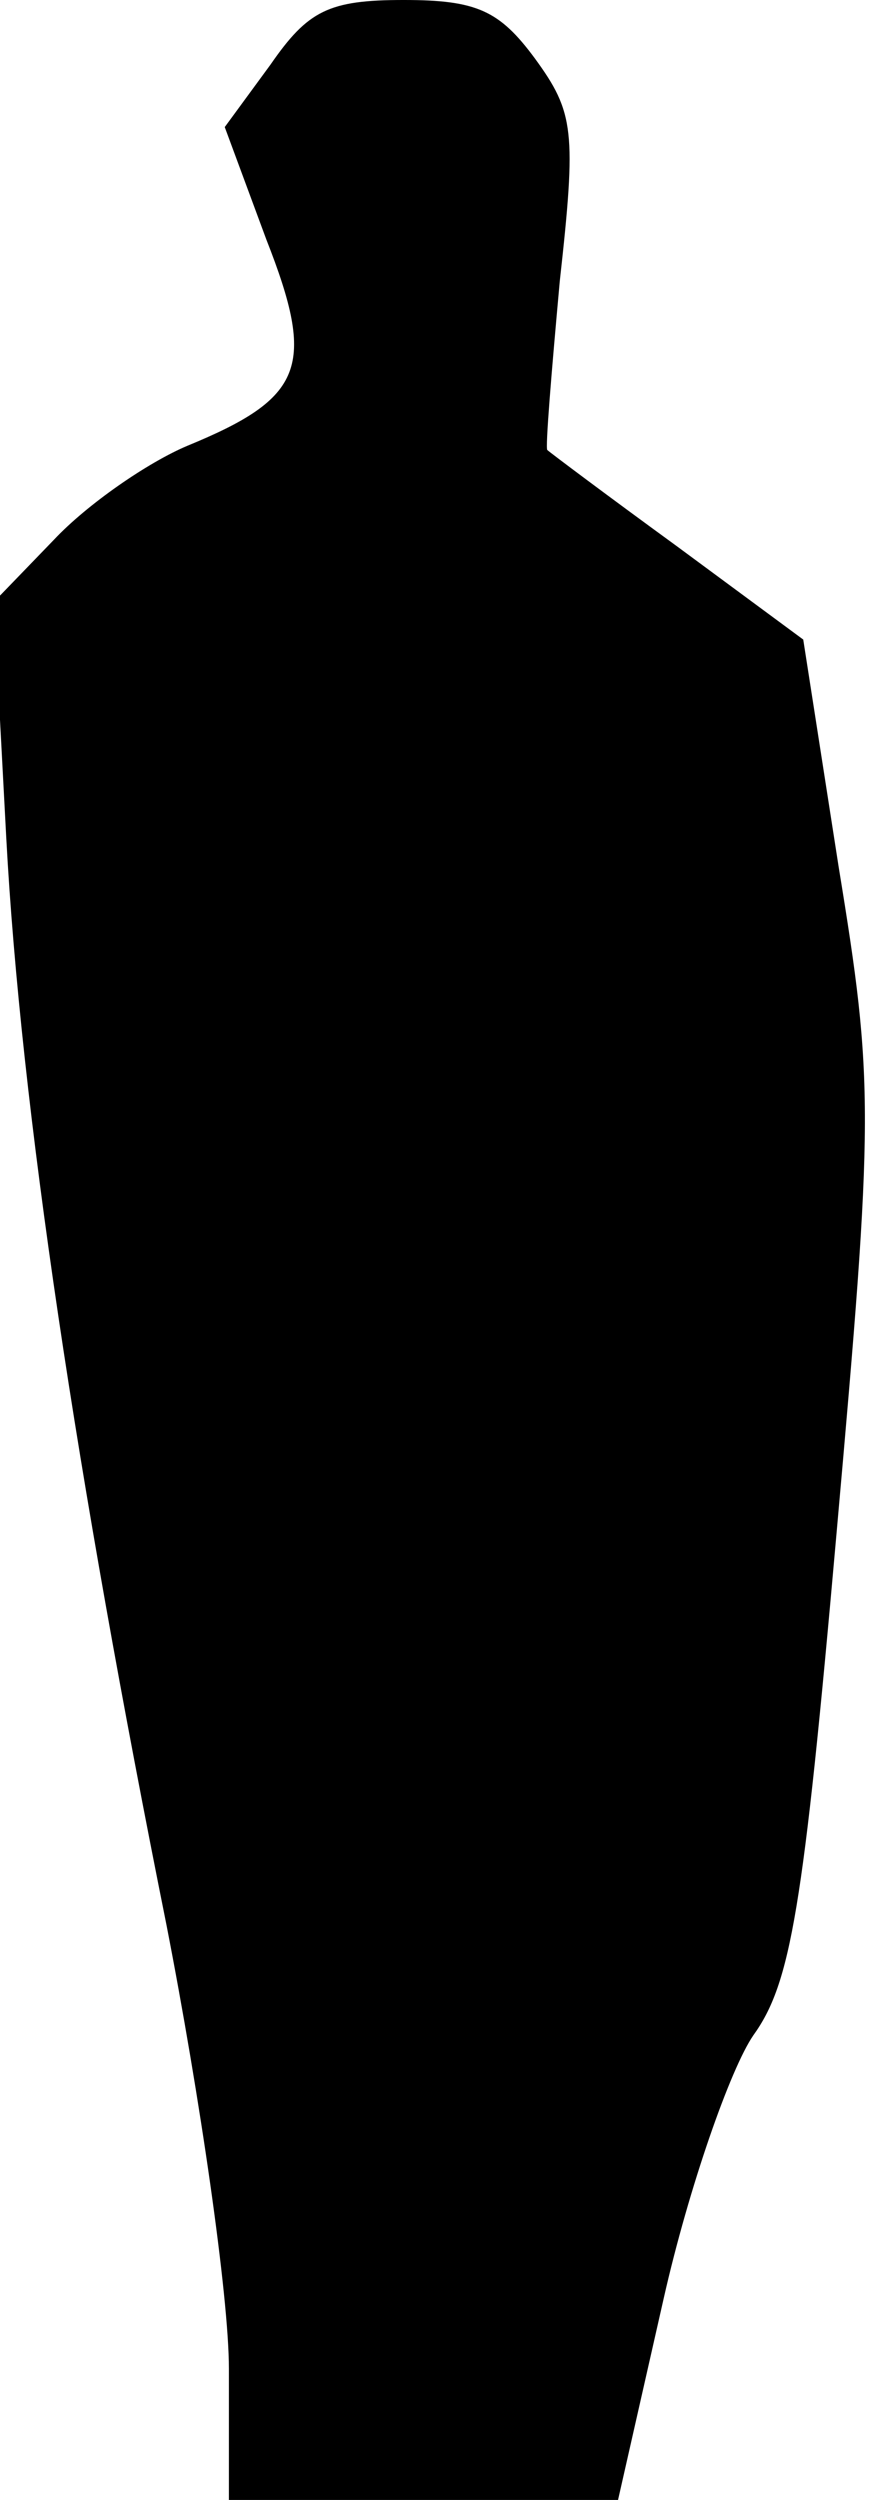 <?xml version="1.0" standalone="no"?>
<!DOCTYPE svg PUBLIC "-//W3C//DTD SVG 20010904//EN"
 "http://www.w3.org/TR/2001/REC-SVG-20010904/DTD/svg10.dtd">
<svg version="1.0" xmlns="http://www.w3.org/2000/svg"
 width="42pt" height="120pt" viewBox="0 0 42 120"
 preserveAspectRatio="xMidYMid meet">
<g transform="translate(0,120) scale(0.1,-0.1)"
fill="#000000" stroke="none">
<path fill="#000000" stroke="none" d="M130 1169 l-22 -30 20 -54 c24 -61 18
-76 -38 -99 -19 -8 -48 -28 -64 -45 l-29 -30 6 -113 c7 -130 34 -308 77 -522
16 -82 30 -178 30 -213 l0 -63 93 0 94 0 22 97 c12 53 32 110 43 126 18 25 24
60 40 241 18 202 18 216 1 320 l-17 109 -61 45 c-33 24 -61 45 -62 46 -1 1 2
37 6 81 8 72 7 81 -12 107 -17 23 -28 28 -63 28 -36 0 -46 -5 -64 -31z"/>
</g>
</svg>
